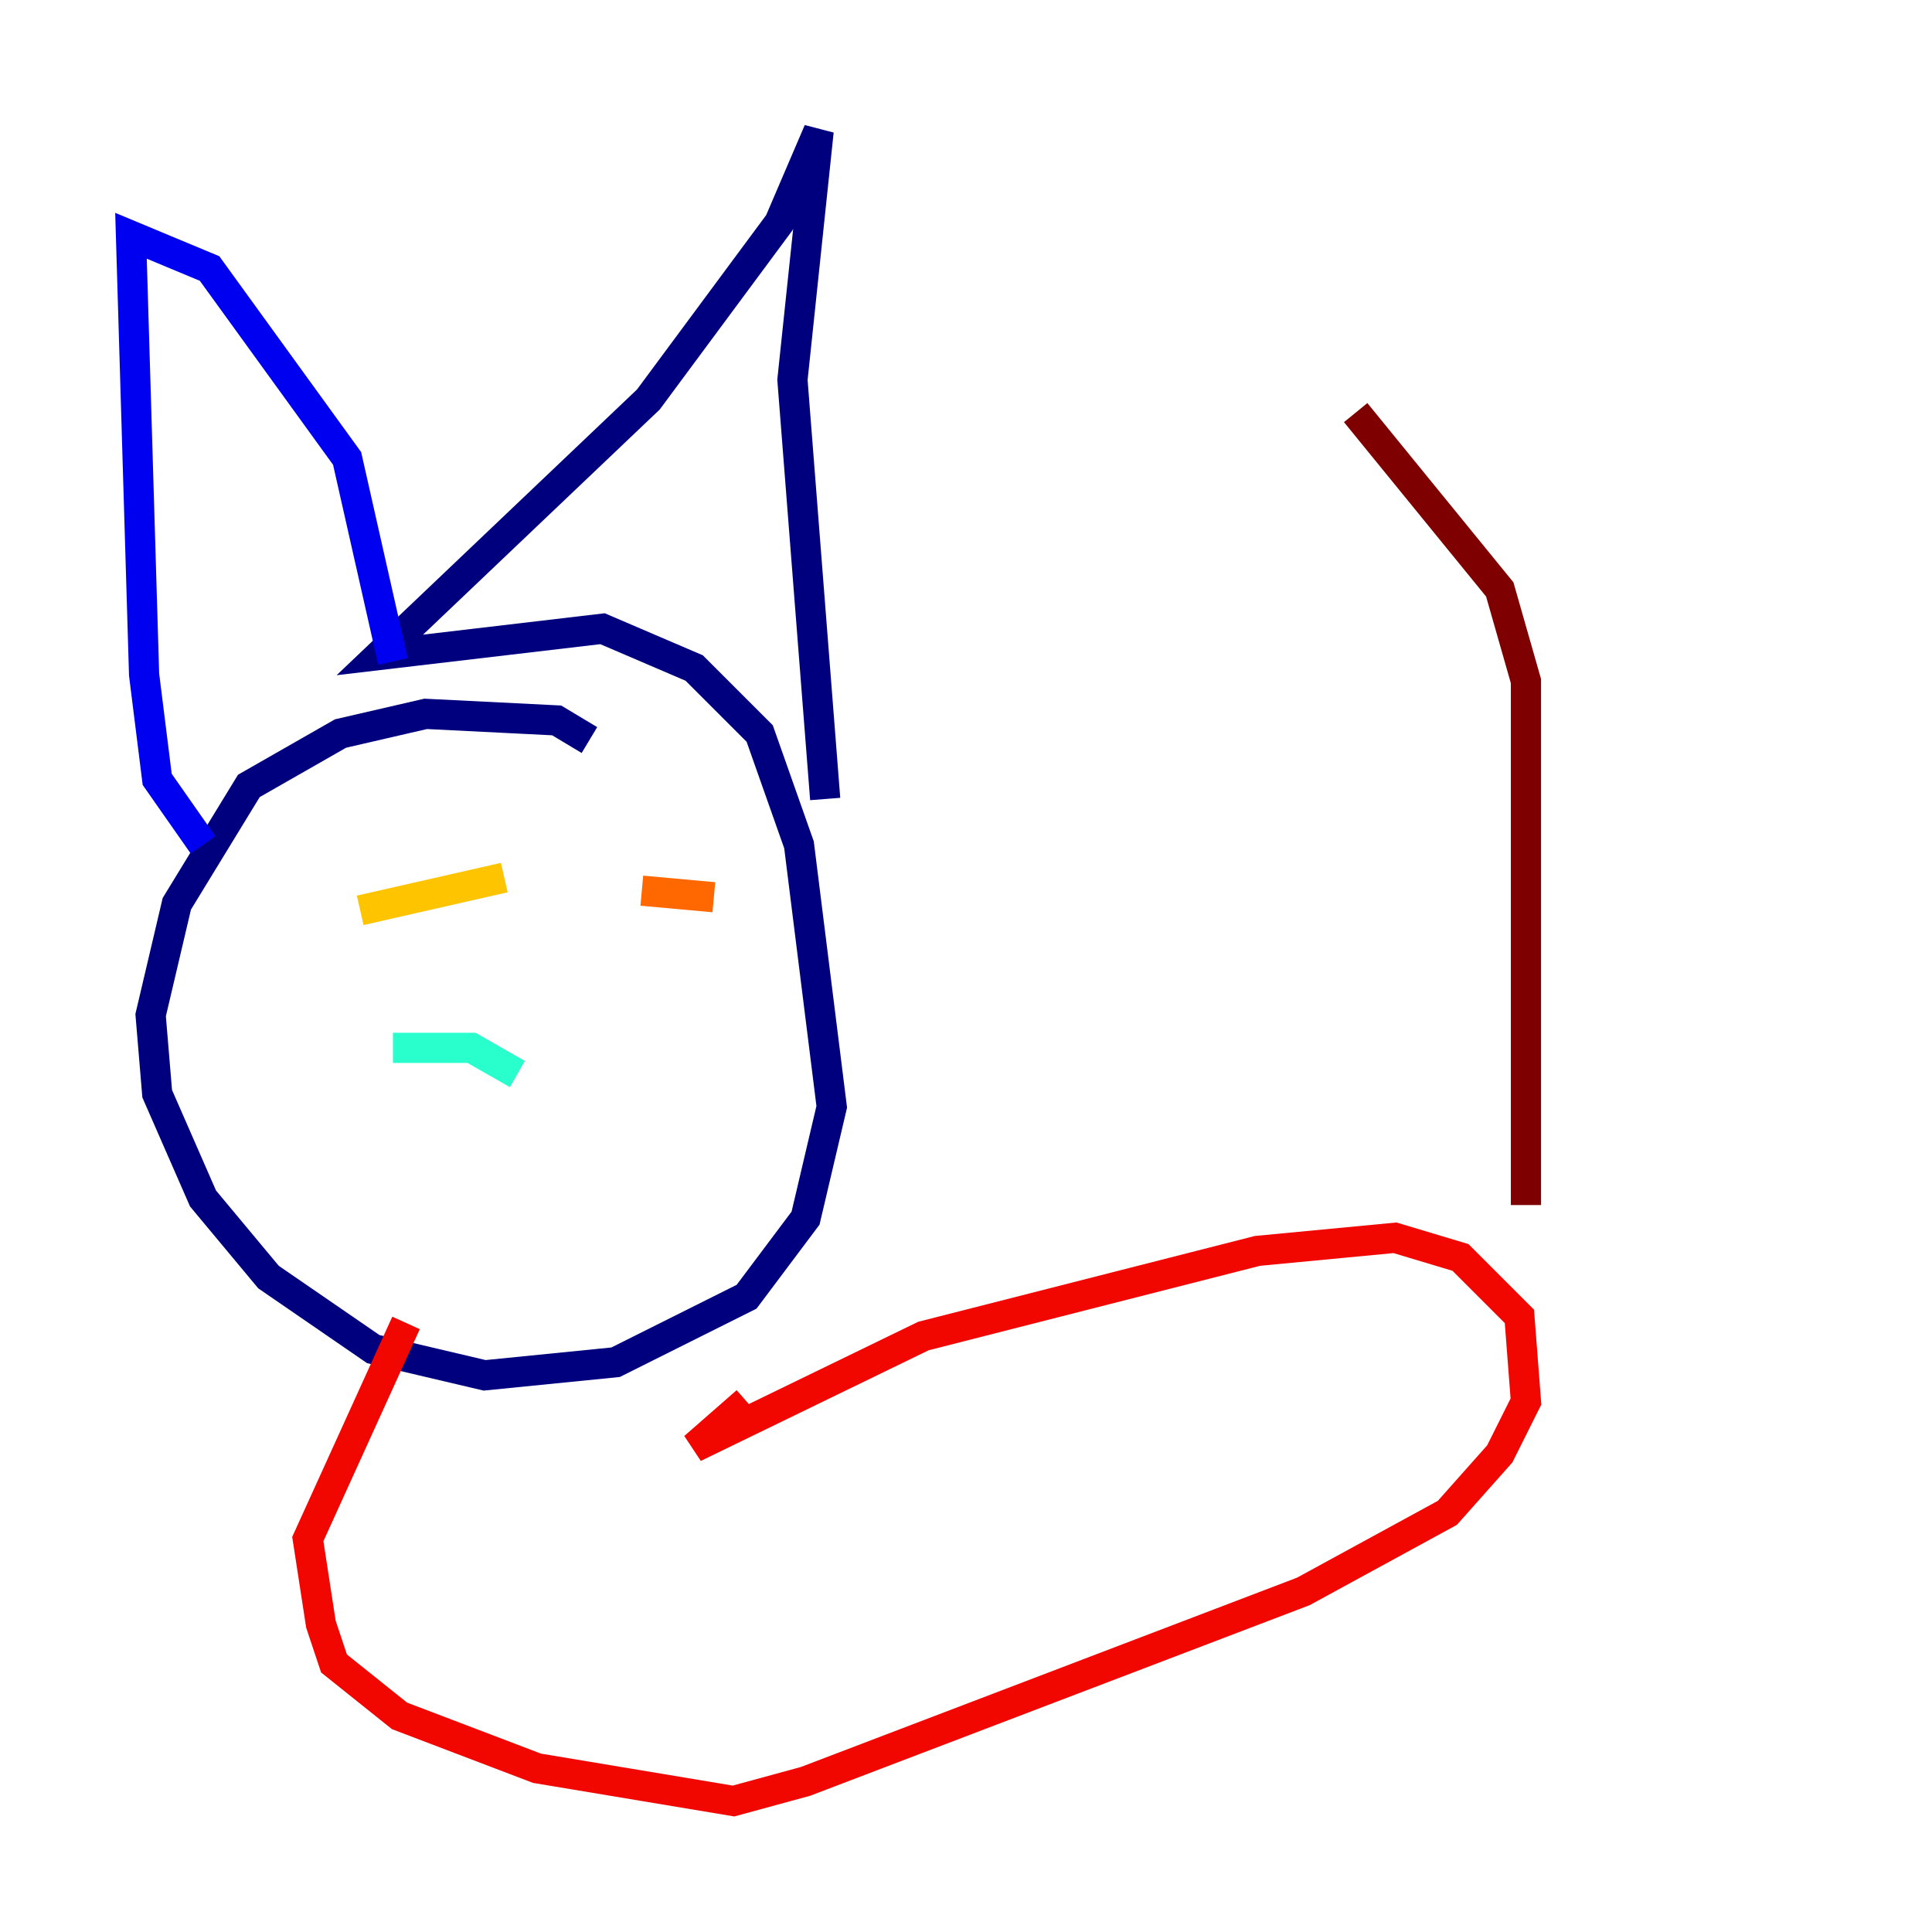 <?xml version="1.0" encoding="utf-8" ?>
<svg baseProfile="tiny" height="128" version="1.2" viewBox="0,0,128,128" width="128" xmlns="http://www.w3.org/2000/svg" xmlns:ev="http://www.w3.org/2001/xml-events" xmlns:xlink="http://www.w3.org/1999/xlink"><defs /><polyline fill="none" points="39.051,49.031 36.881,47.729 28.203,47.295 22.563,48.597 16.488,52.068 11.715,59.878 9.98,67.254 10.414,72.461 13.451,79.403 17.79,84.61 24.732,89.383 32.108,91.119 40.786,90.251 49.464,85.912 53.37,80.705 55.105,73.329 52.936,55.973 50.332,48.597 45.993,44.258 39.919,41.654 25.166,43.39 42.956,26.468 51.634,14.752 54.237,8.678 52.502,25.166 54.671,52.936" stroke="#00007f" stroke-width="2" /><polyline fill="none" points="26.034,43.824 22.997,30.373 13.885,17.79 8.678,15.62 9.546,44.691 10.414,51.634 13.451,55.973" stroke="#0000f1" stroke-width="2" /><polyline fill="none" points="32.542,67.688 32.542,67.688" stroke="#004cff" stroke-width="2" /><polyline fill="none" points="32.976,69.858 32.976,69.858" stroke="#00b0ff" stroke-width="2" /><polyline fill="none" points="34.278,71.159 31.241,69.424 26.034,69.424" stroke="#29ffcd" stroke-width="2" /><polyline fill="none" points="26.034,57.275 26.034,57.275" stroke="#7cff79" stroke-width="2" /><polyline fill="none" points="31.241,55.105 31.241,55.105" stroke="#cdff29" stroke-width="2" /><polyline fill="none" points="23.864,60.312 33.41,58.142" stroke="#ffc400" stroke-width="2" /><polyline fill="none" points="42.522,59.01 47.295,59.444" stroke="#ff6700" stroke-width="2" /><polyline fill="none" points="26.902,87.647 20.393,101.966 21.261,107.607 22.129,110.21 26.468,113.681 35.58,117.153 48.597,119.322 53.37,118.02 86.346,105.437 95.891,100.231 99.363,96.325 101.098,92.854 100.664,87.214 96.759,83.308 92.42,82.007 83.308,82.875 61.18,88.515 45.993,95.891 49.464,92.854" stroke="#f10700" stroke-width="2" /><polyline fill="none" points="101.098,79.837 101.098,45.125 99.363,39.051 89.817,27.336" stroke="#7f0000" stroke-width="2" /></svg>